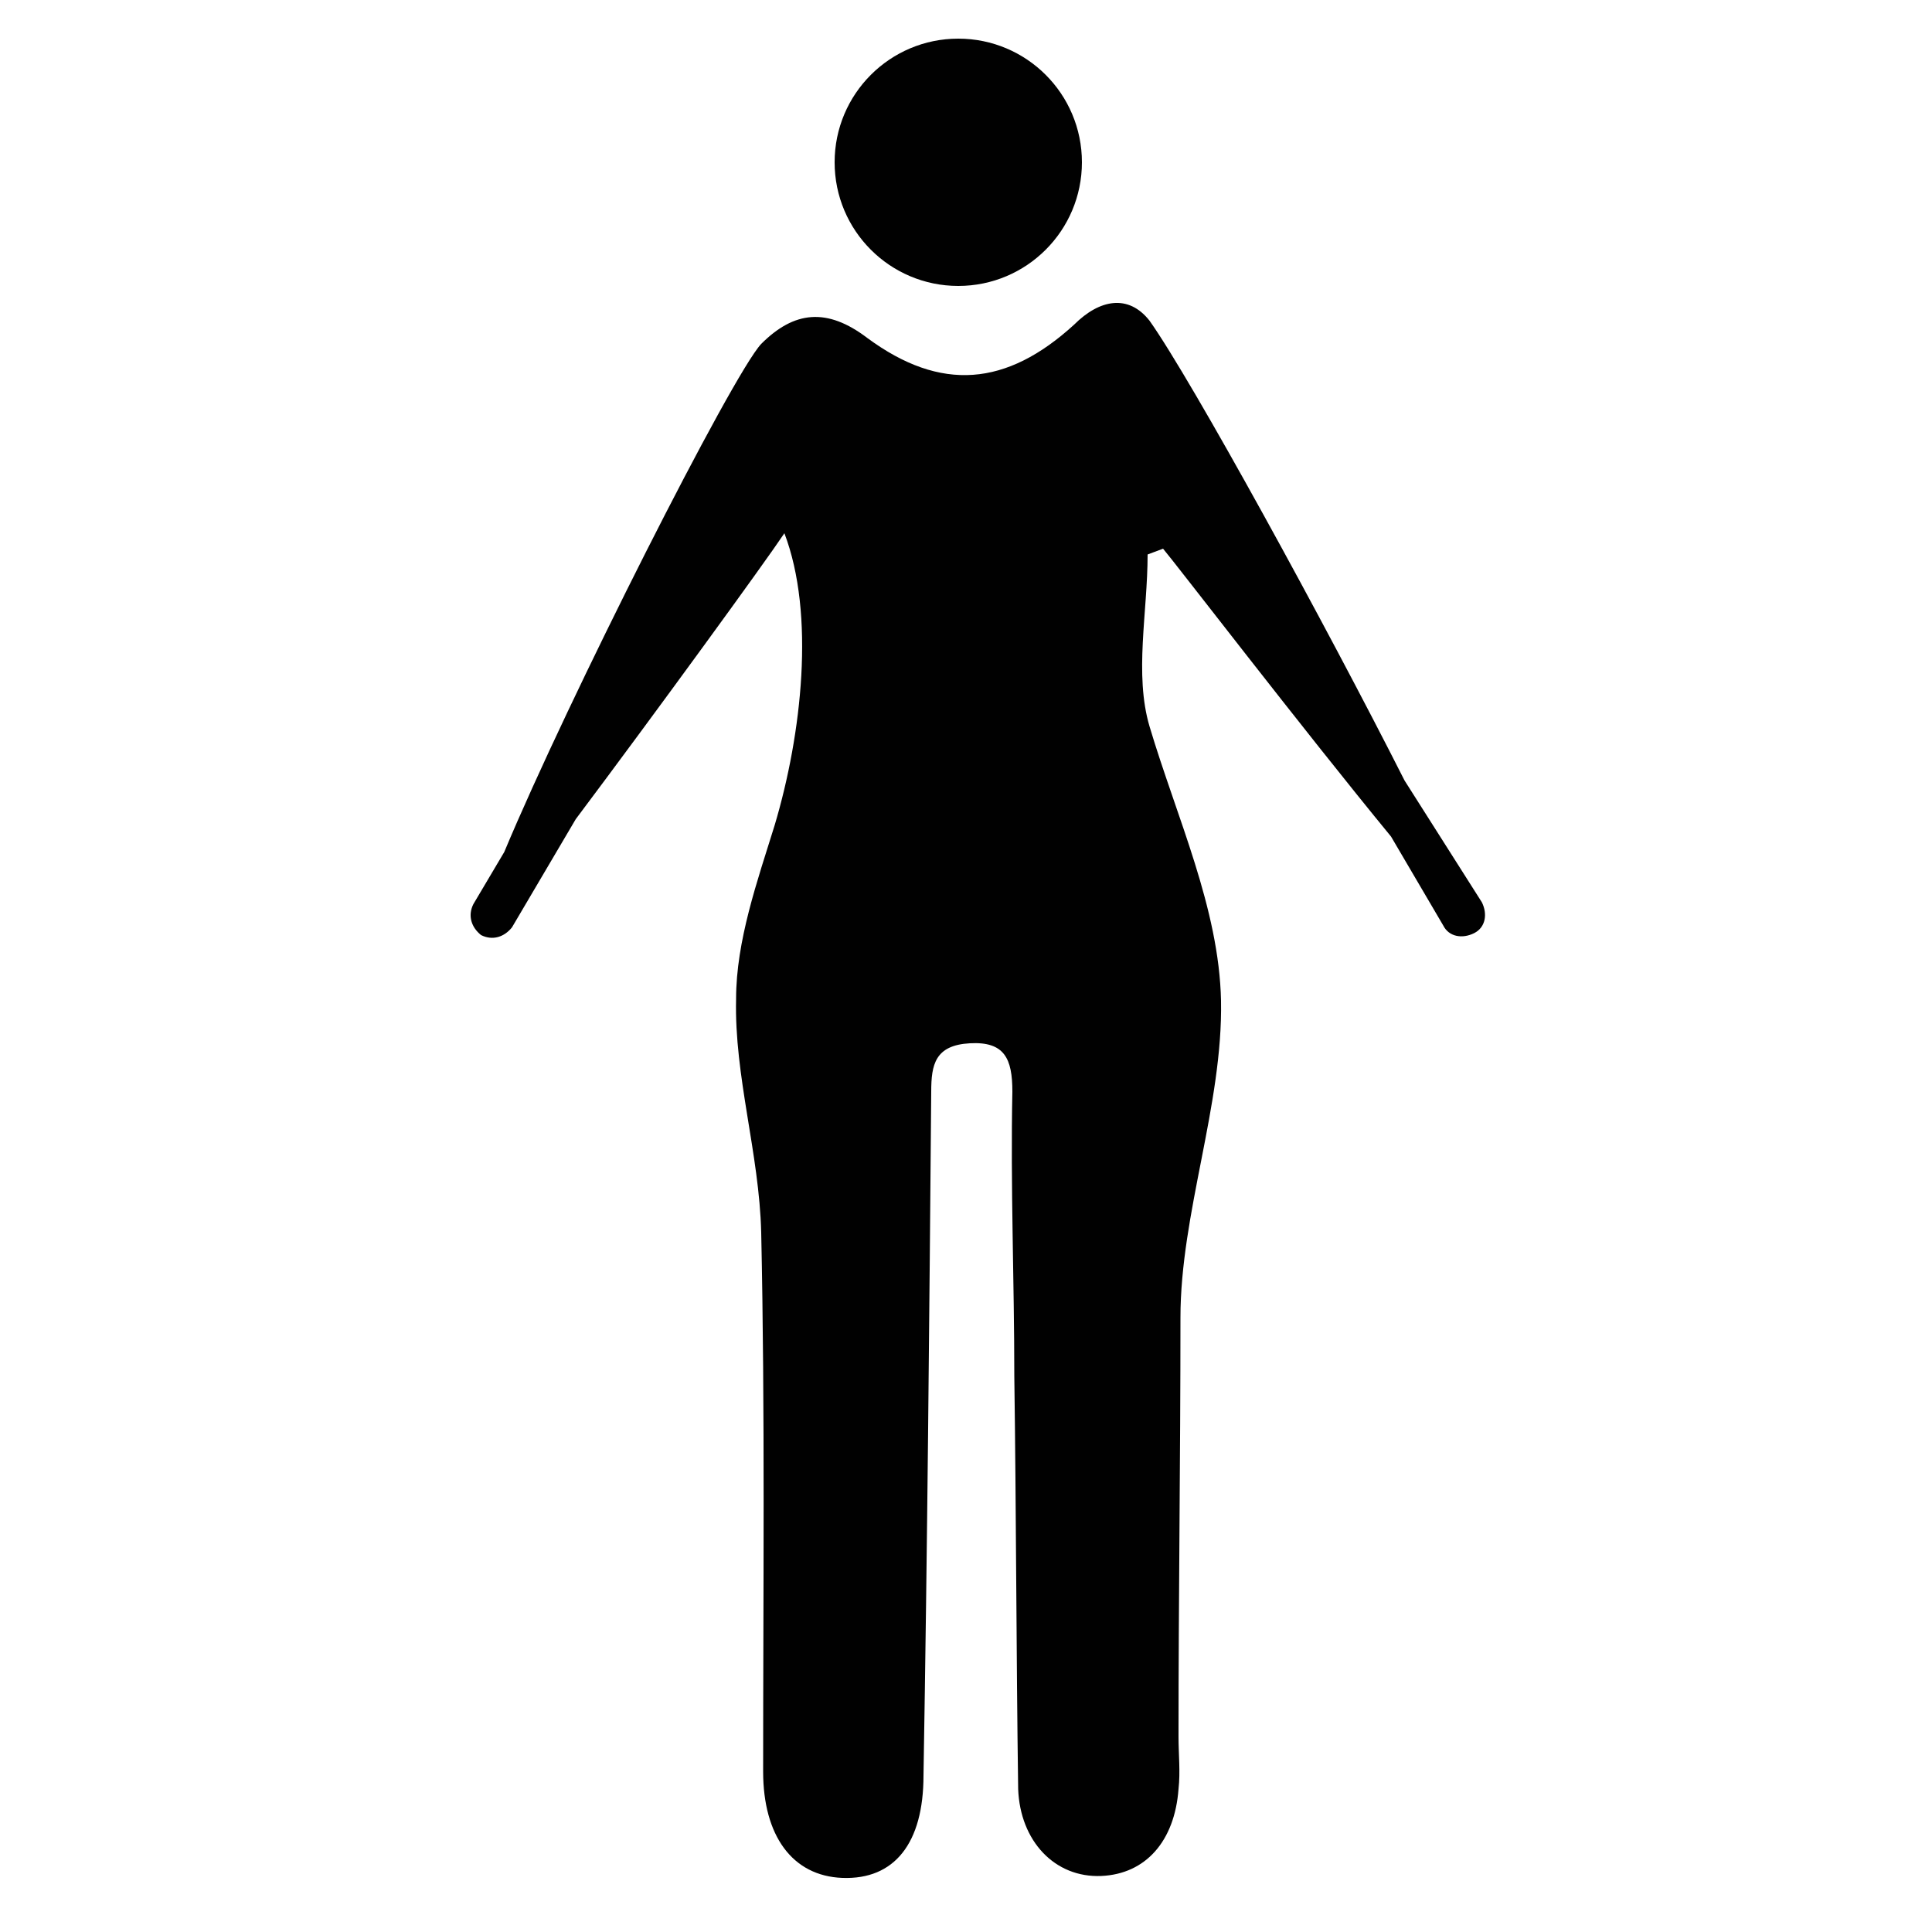 <?xml version="1.0" encoding="utf-8"?>
<svg version="1.1" id="Layer_1" xmlns="http://www.w3.org/2000/svg" xmlns:xlink="http://www.w3.org/1999/xlink" x="0px" y="0px"
	 viewBox="0 0 100 100" style="enable-background:new 0 0 100 100;" xml:space="preserve">
<style type="text/css">
	.st0{fill:#010101;}
</style>
<circle id="XMLID_2_" class="st0" cx="49.6" cy="8.4" r="6.4"/>
<path id="XMLID_4_" class="st0" d="M72.7,40.4c-4.1-8.1-11-20.7-13.2-23.8c-1.1-1.4-2.6-1.1-3.9,0.2c-3.5,3.2-6.9,3.5-10.7,0.7
	c-2.1-1.6-3.8-1.4-5.5,0.3c-1.5,1.6-10,18.4-13.3,26.3l-1.6,2.7c-0.3,0.6-0.1,1.2,0.4,1.6l0,0c0.6,0.3,1.2,0.1,1.6-0.4l3.3-5.6
	c4.2-5.6,9.8-13.3,10.8-14.8c1.6,4.2,0.9,10.4-0.5,15.1c-0.9,2.9-2,6-2,9c-0.1,4,1.2,8,1.3,12.1c0.2,9.3,0.1,18.6,0.1,27.9
	c0,3.3,1.5,5.4,4.1,5.5c2.7,0.1,4.2-1.8,4.2-5.3c0.2-11.8,0.3-23.6,0.4-35.4c0-1.4,0.2-2.4,2-2.5s2.2,0.8,2.2,2.5
	c-0.1,4.9,0.1,9.8,0.1,14.7c0.1,7.1,0.1,14.3,0.2,21.4c0.1,2.7,1.9,4.6,4.3,4.5c2.3-0.1,3.8-1.8,4-4.5c0.1-0.9,0-1.8,0-2.7
	c0-7.2,0.1-14.4,0.1-21.7c0-5.4,2.2-11,2.1-16.4c-0.1-4.8-2.3-9.5-3.7-14.2c-0.8-2.7-0.1-5.9-0.1-8.9l0.8-0.3
	c0.6,0.7,7.2,9.3,11.8,14.9l2.7,4.6c0.3,0.6,1,0.7,1.6,0.4l0,0c0.6-0.3,0.7-1,0.4-1.6L72.7,40.4z"/>
</svg>
